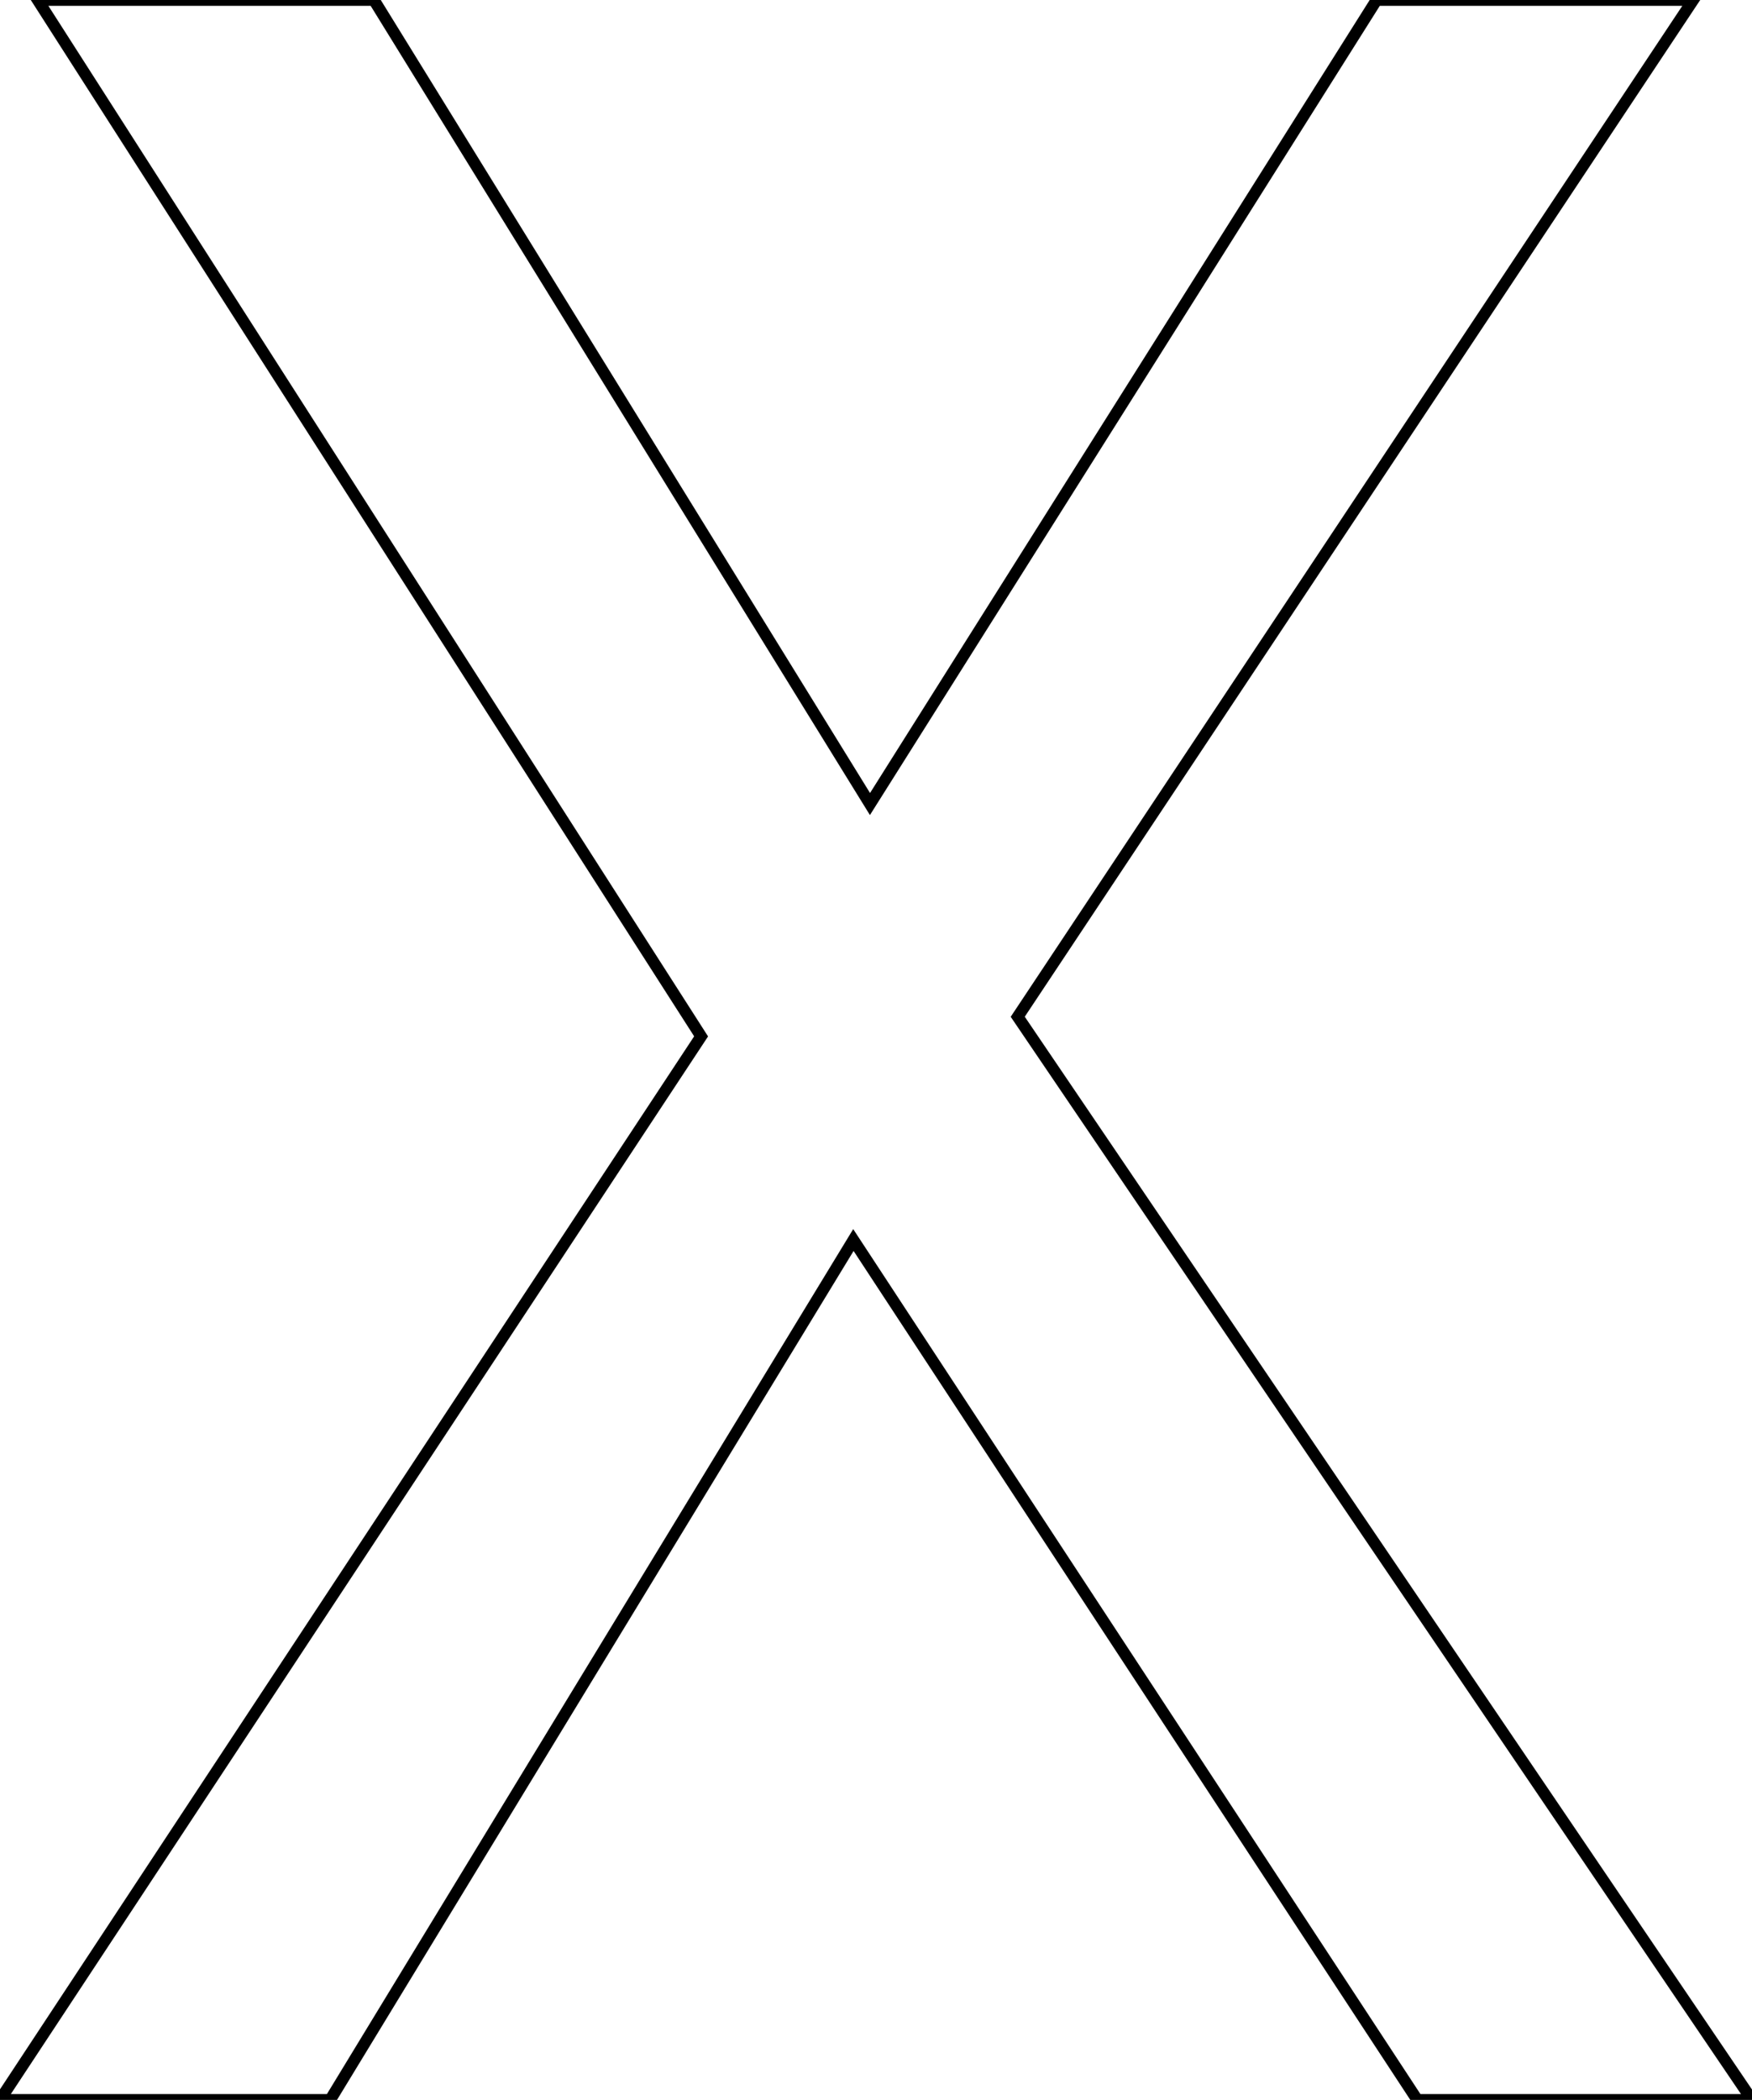 <svg width="56.738" height="67.969" viewBox="0 0 56.738 67.969" xmlns="http://www.w3.org/2000/svg"><g id="svgGroup" stroke-linecap="round" fill-rule="evenodd" font-size="9pt" stroke="#000" stroke-width="0.1mm" fill="none" style="stroke:#000;stroke-width:0.1mm;fill:none"><path d="M 0 67.969 L 22.705 33.545 L 1.221 0 L 12.109 0 L 28.174 26.025 L 44.58 0 L 54.834 0 L 32.959 32.91 L 56.738 67.969 L 45.898 67.969 L 27.637 40.137 L 10.693 67.969 L 0 67.969 Z" id="0" vector-effect="non-scaling-stroke"/></g></svg>